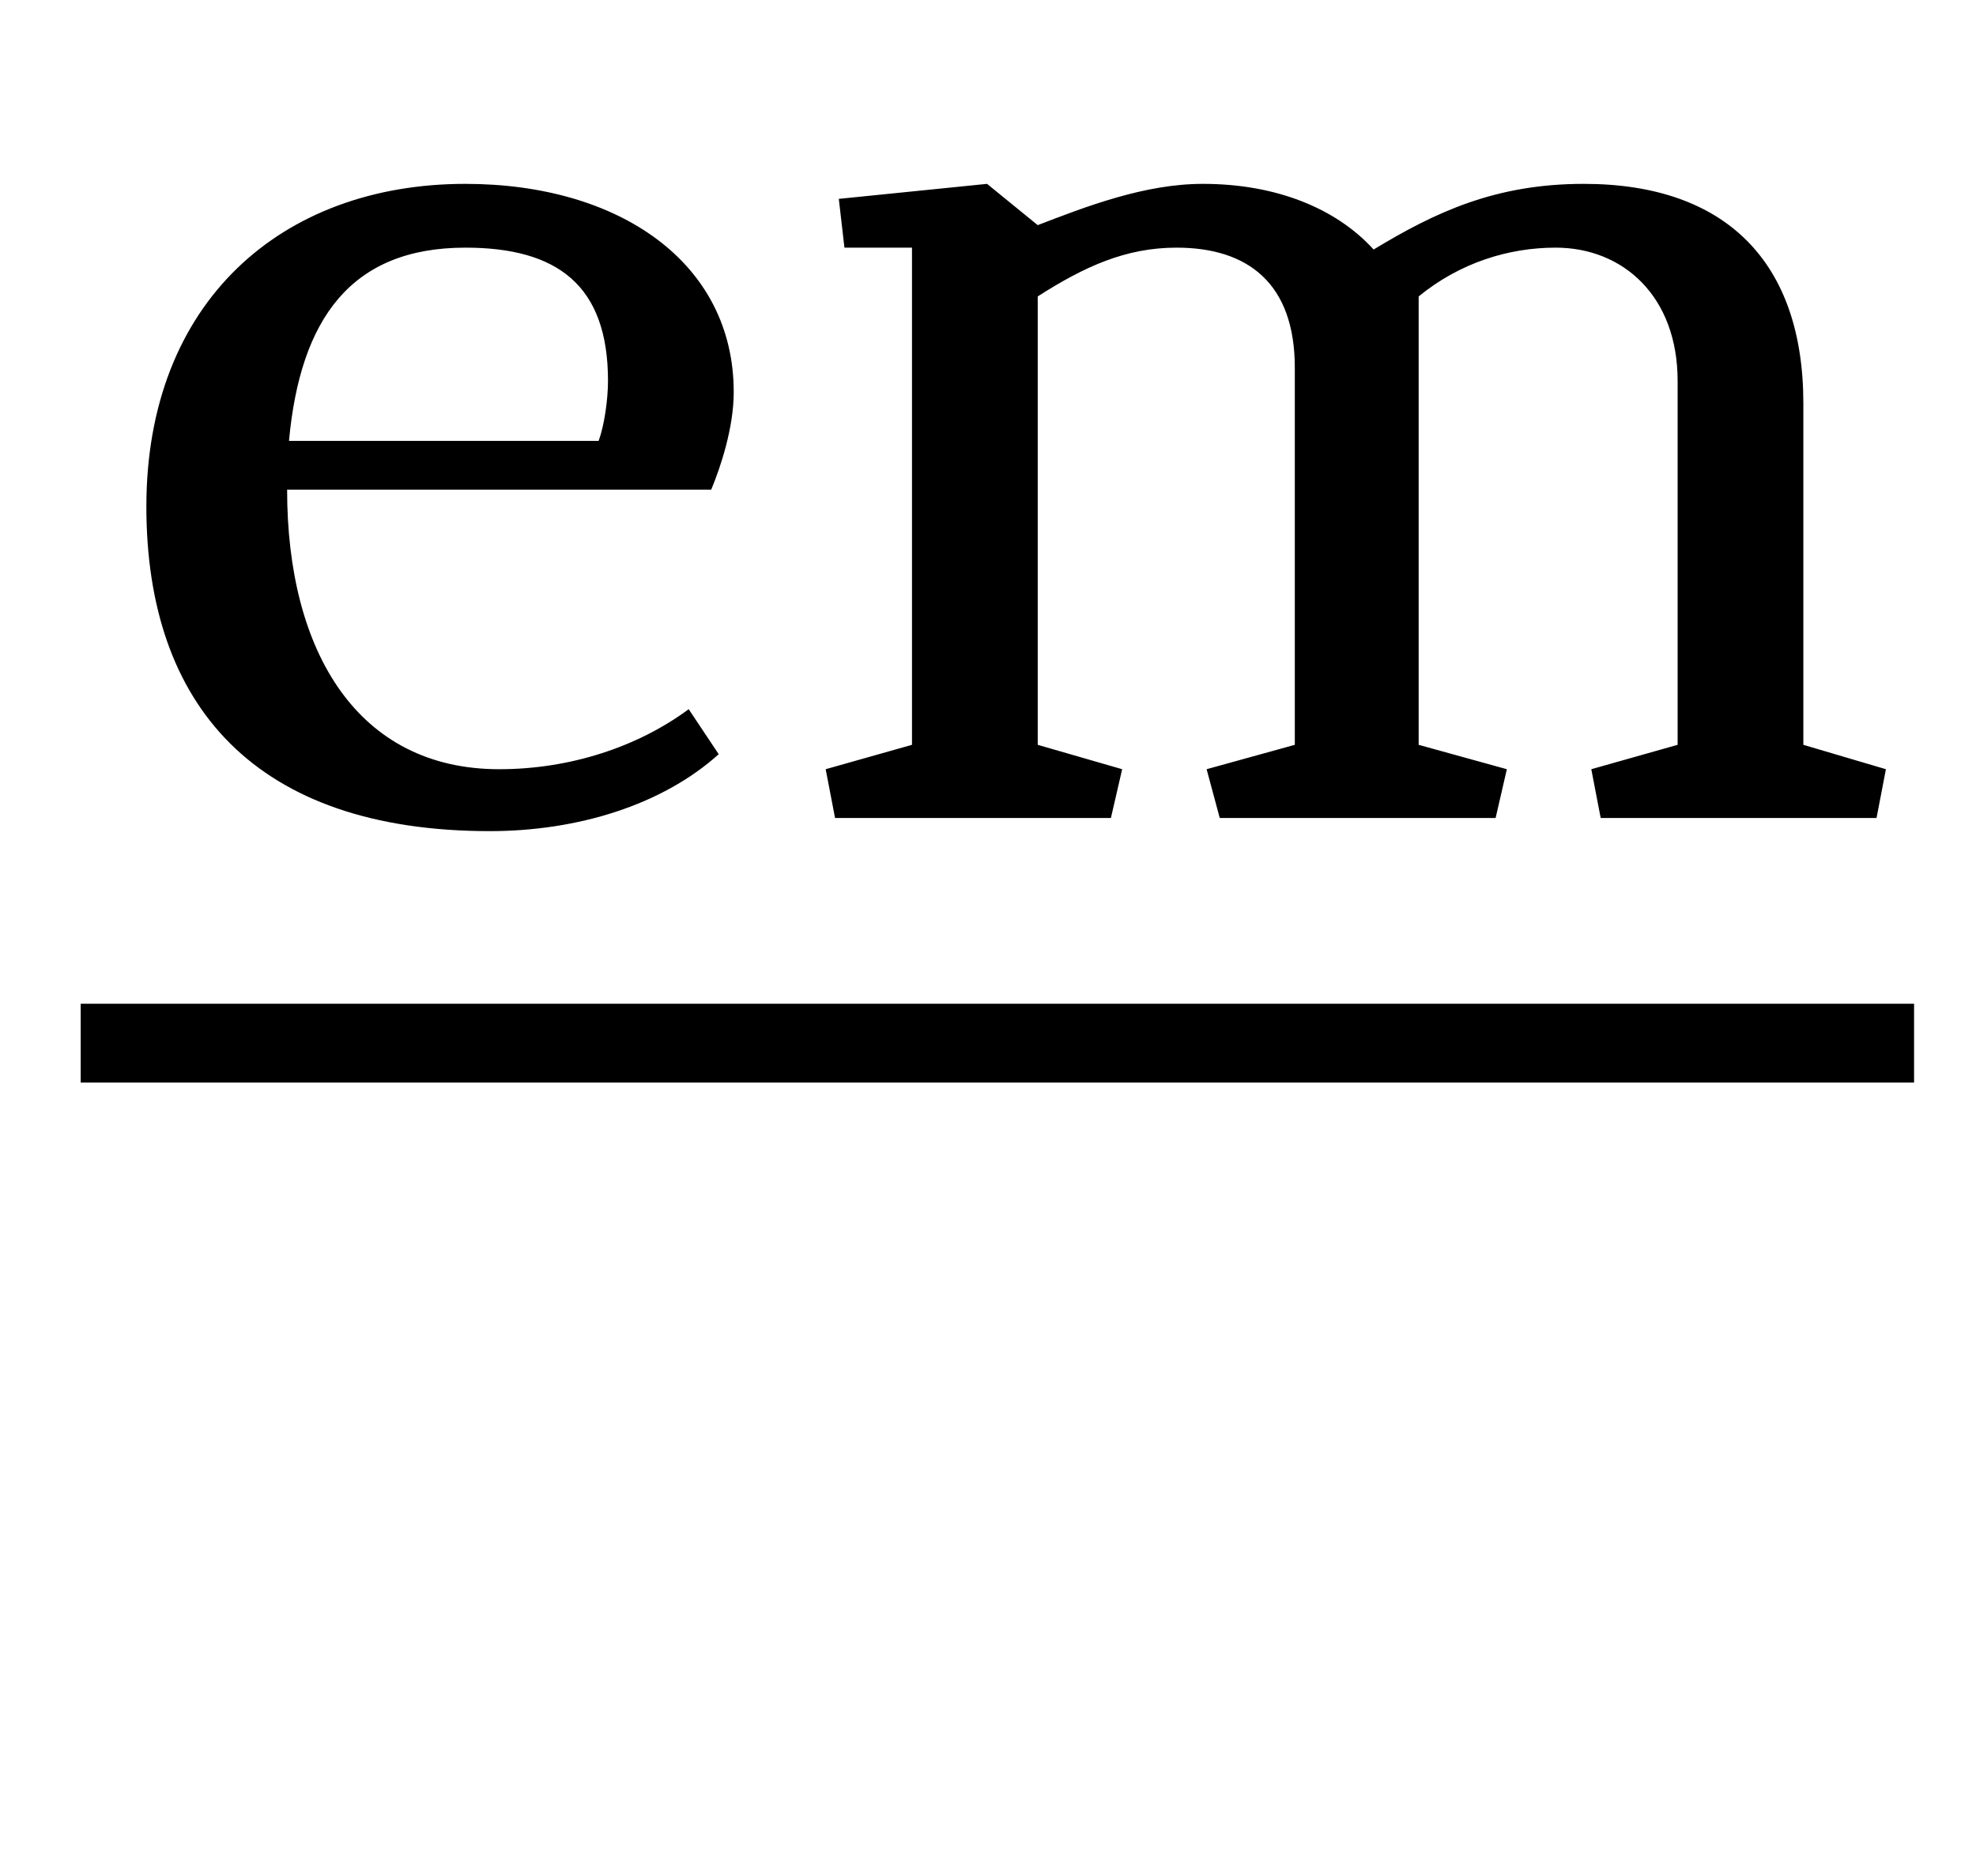 <?xml version="1.0" standalone="no"?>
<!DOCTYPE svg PUBLIC "-//W3C//DTD SVG 1.1//EN" "http://www.w3.org/Graphics/SVG/1.1/DTD/svg11.dtd" >
<svg xmlns="http://www.w3.org/2000/svg" xmlns:xlink="http://www.w3.org/1999/xlink" version="1.1" viewBox="-10 0 1053 1000">
  <g transform="matrix(1 0 0 -1 0 750)">
   <path fill="currentColor"
d="M746 592v-239l47 -13l-6 -26h-147l-7 26l47 13v201c0 45 -25 64 -63 64c-27 0 -49 -10 -74 -26v-239l45 -13l-6 -26h-147l-5 26l46 13v265h-36l-3 26l79 8l27 -22c26 10 57 22 88 22c39 0 71 -13 91 -35c33 20 65 35 112 35c76 0 117 -42 117 -117v-182l44 -13l-5 -26
h-147l-5 26l46 13v194c0 45 -29 71 -65 71c-25 0 -51 -8 -73 -26zM309 515h-165c6 65 33 103 94 103c49 0 76 -20 76 -71c0 -10 -2 -24 -5 -32zM256 340c-75 0 -113 62 -113 149h226c5 12 12 33 12 52c0 69 -61 111 -143 111c-98 0 -170 -63 -170 -172
c0 -106 58 -173 183 -173c47 0 92 14 122 41l-16 24c-27 -20 -63 -32 -101 -32zM33 215h977v-42h-977v42z" />
  </g>

</svg>
